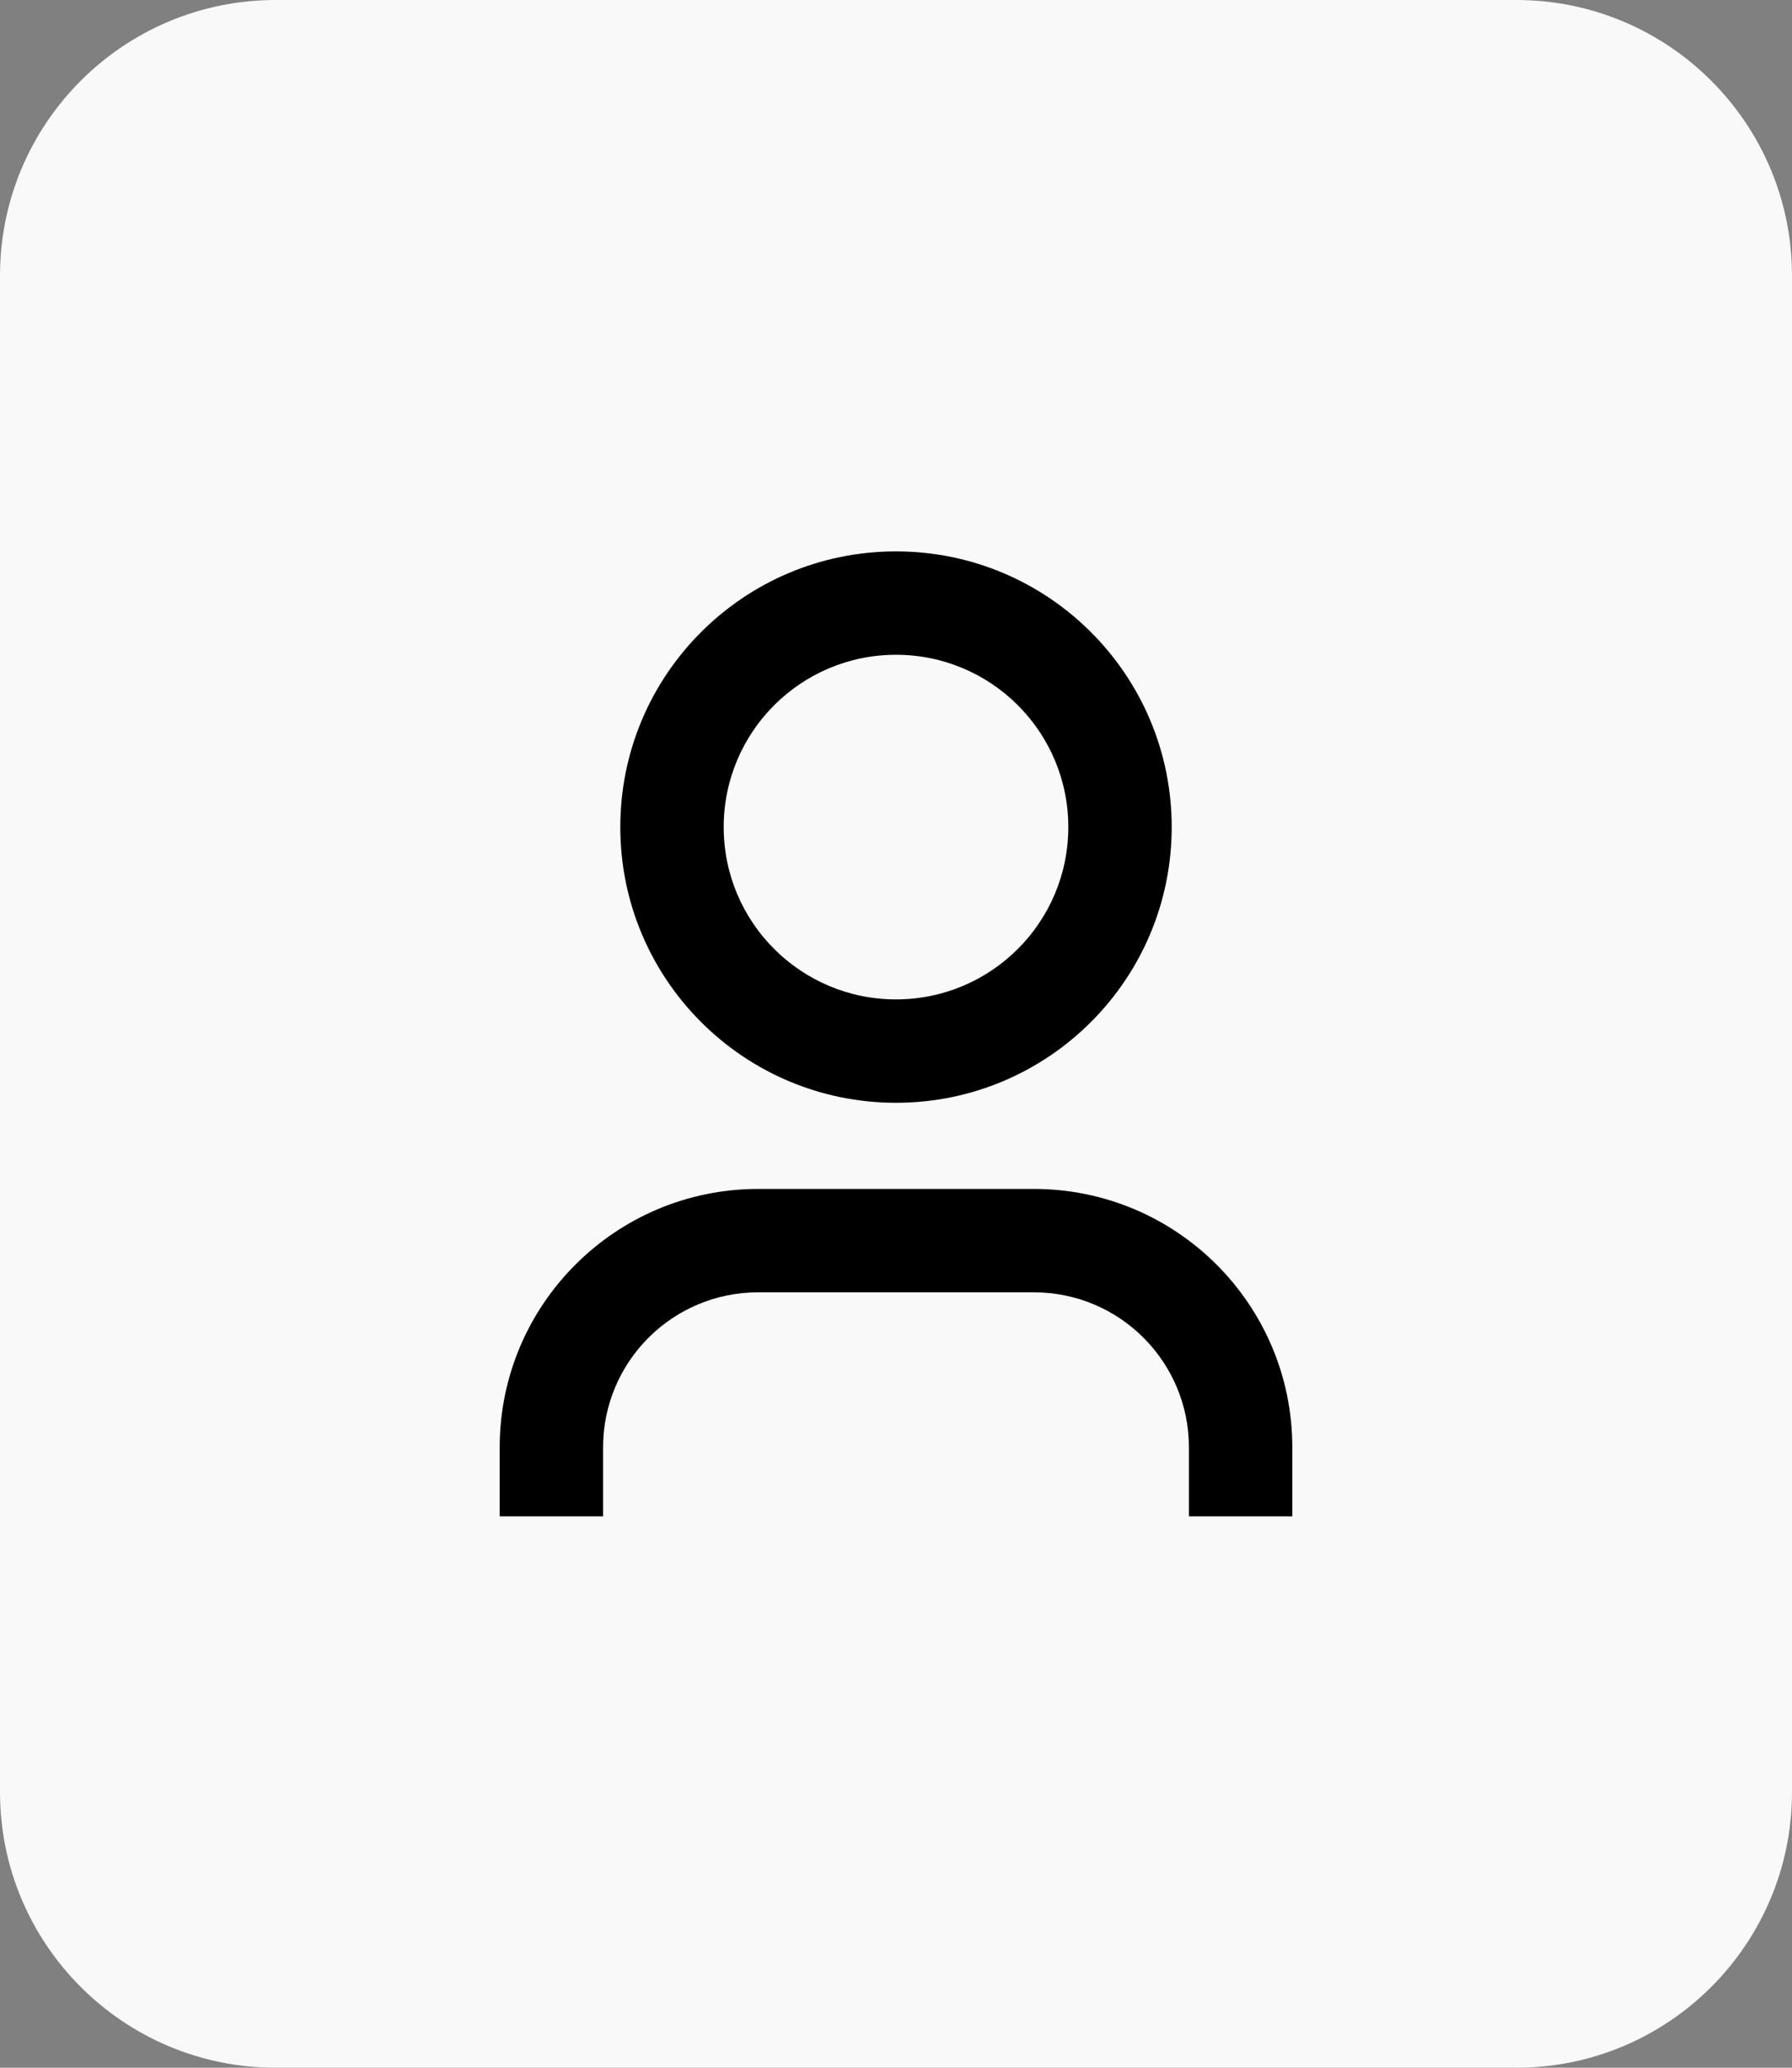 <svg width="26" height="30" viewBox="0 0 26 30" fill="none" xmlns="http://www.w3.org/2000/svg">
<rect x="0" y="0" width="26" height="30" fill="#808080" stroke="none"/>
<path d="M22 0H4C1.791 0 0 1.791 0 4V26C0 28.209 1.791 30 4 30H22C24.209 30 26 28.209 26 26V4C26 1.791 24.209 0 22 0Z" fill="#F9F9F9"/>
<path fill-rule="evenodd" clip-rule="evenodd" d="M15.5 12C15.5 13.381 14.381 14.5 13 14.5C11.619 14.5 10.5 13.381 10.5 12C10.5 10.619 11.619 9.5 13 9.5C14.381 9.5 15.5 10.619 15.5 12ZM17 12C17 14.209 15.209 16 13 16C10.791 16 9 14.209 9 12C9 9.791 10.791 8 13 8C15.209 8 17 9.791 17 12ZM11 17.25C8.929 17.25 7.25 18.929 7.25 21V22H8.75V21C8.75 19.757 9.757 18.75 11 18.75H15C16.243 18.75 17.25 19.757 17.25 21V22H18.75V21C18.75 18.929 17.071 17.25 15 17.25H11Z" fill="black"/>
</svg>
